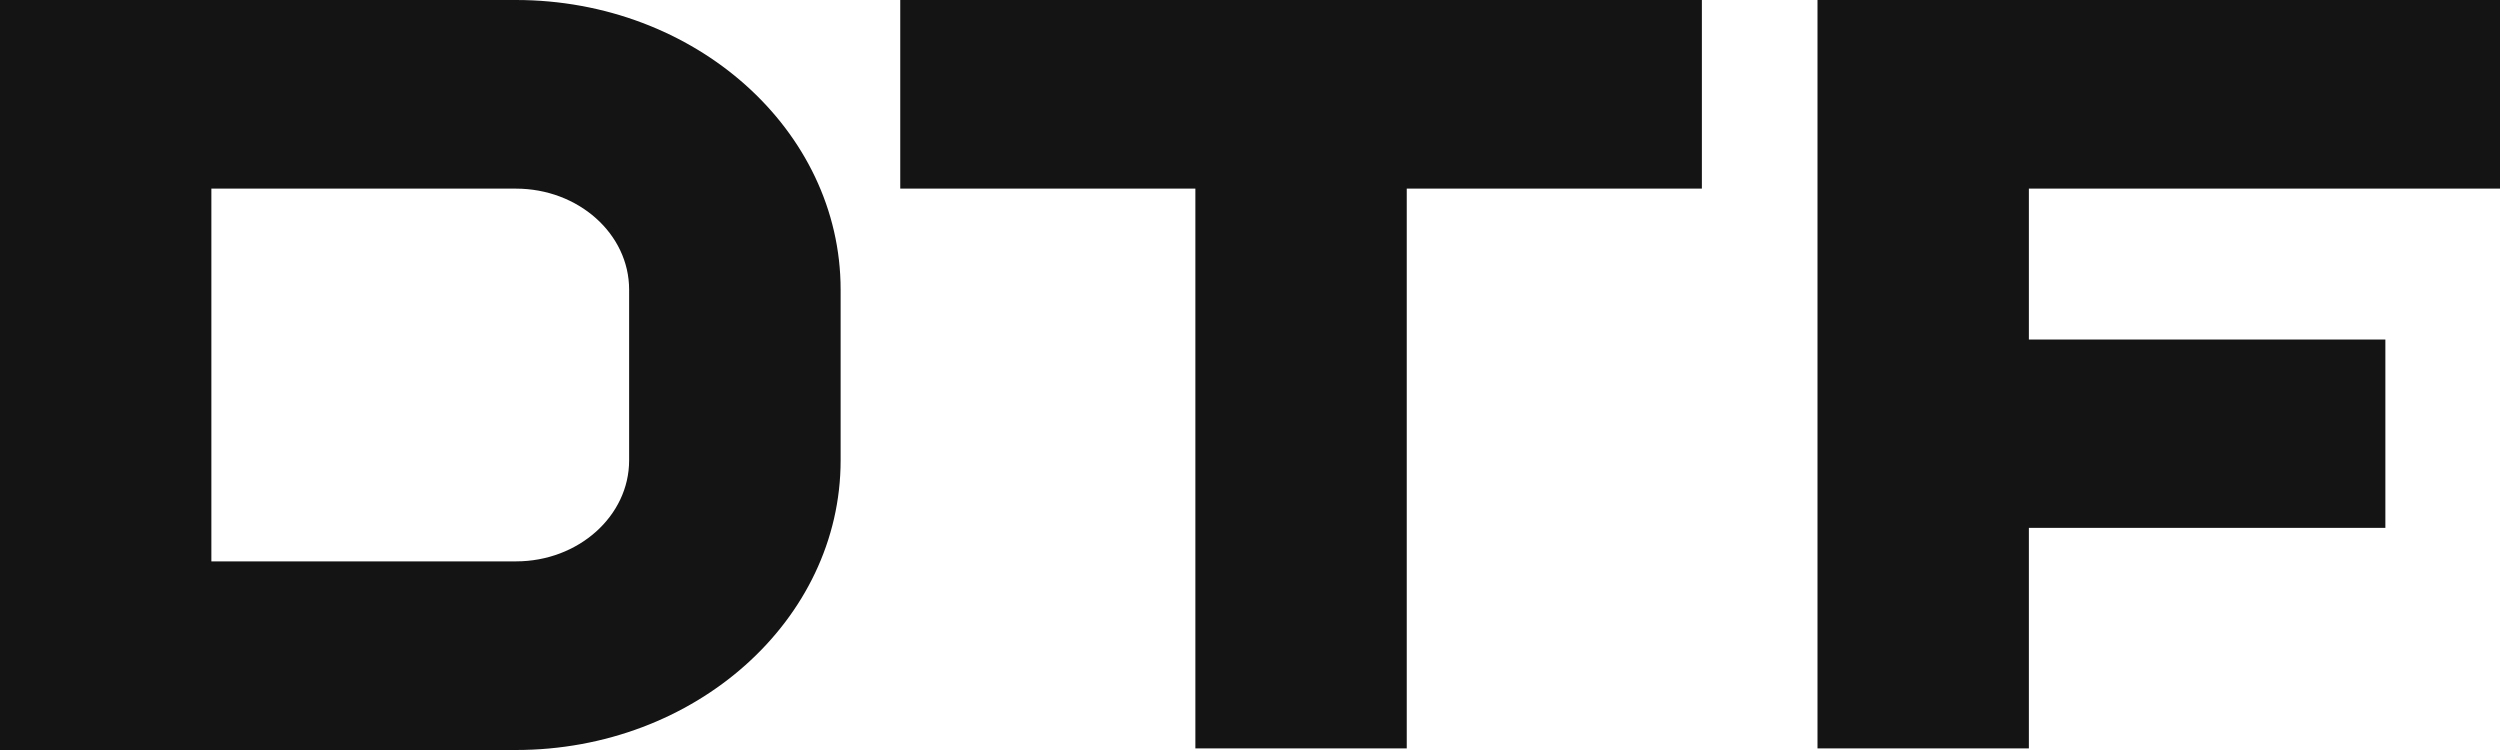 <svg width="20" height="6" viewBox="0 0 20 6" fill="none" xmlns="http://www.w3.org/2000/svg">
<g clip-path="url(#clip0_236_10)">
<path d="M4.127 0H0V6H4.127C5.56 6 6.725 4.961 6.725 3.683V2.317C6.725 1.039 5.56 0 4.127 0ZM5.033 3.683C5.033 4.128 4.627 4.491 4.128 4.491H1.691V1.509H4.127C4.627 1.509 5.033 1.871 5.033 2.317V3.683H5.033ZM7.202 1.509H9.563V5.987H11.254V1.509H13.615V0H7.202M20 1.509V0H14.54V5.987H16.231V4.223H19.083V2.716H16.231V1.509" fill="#141414"/>
</g>
<defs>
<clipPath id="clip0_236_10">
<rect width="20" height="6" fill="white"/>
</clipPath>
</defs>
</svg> 